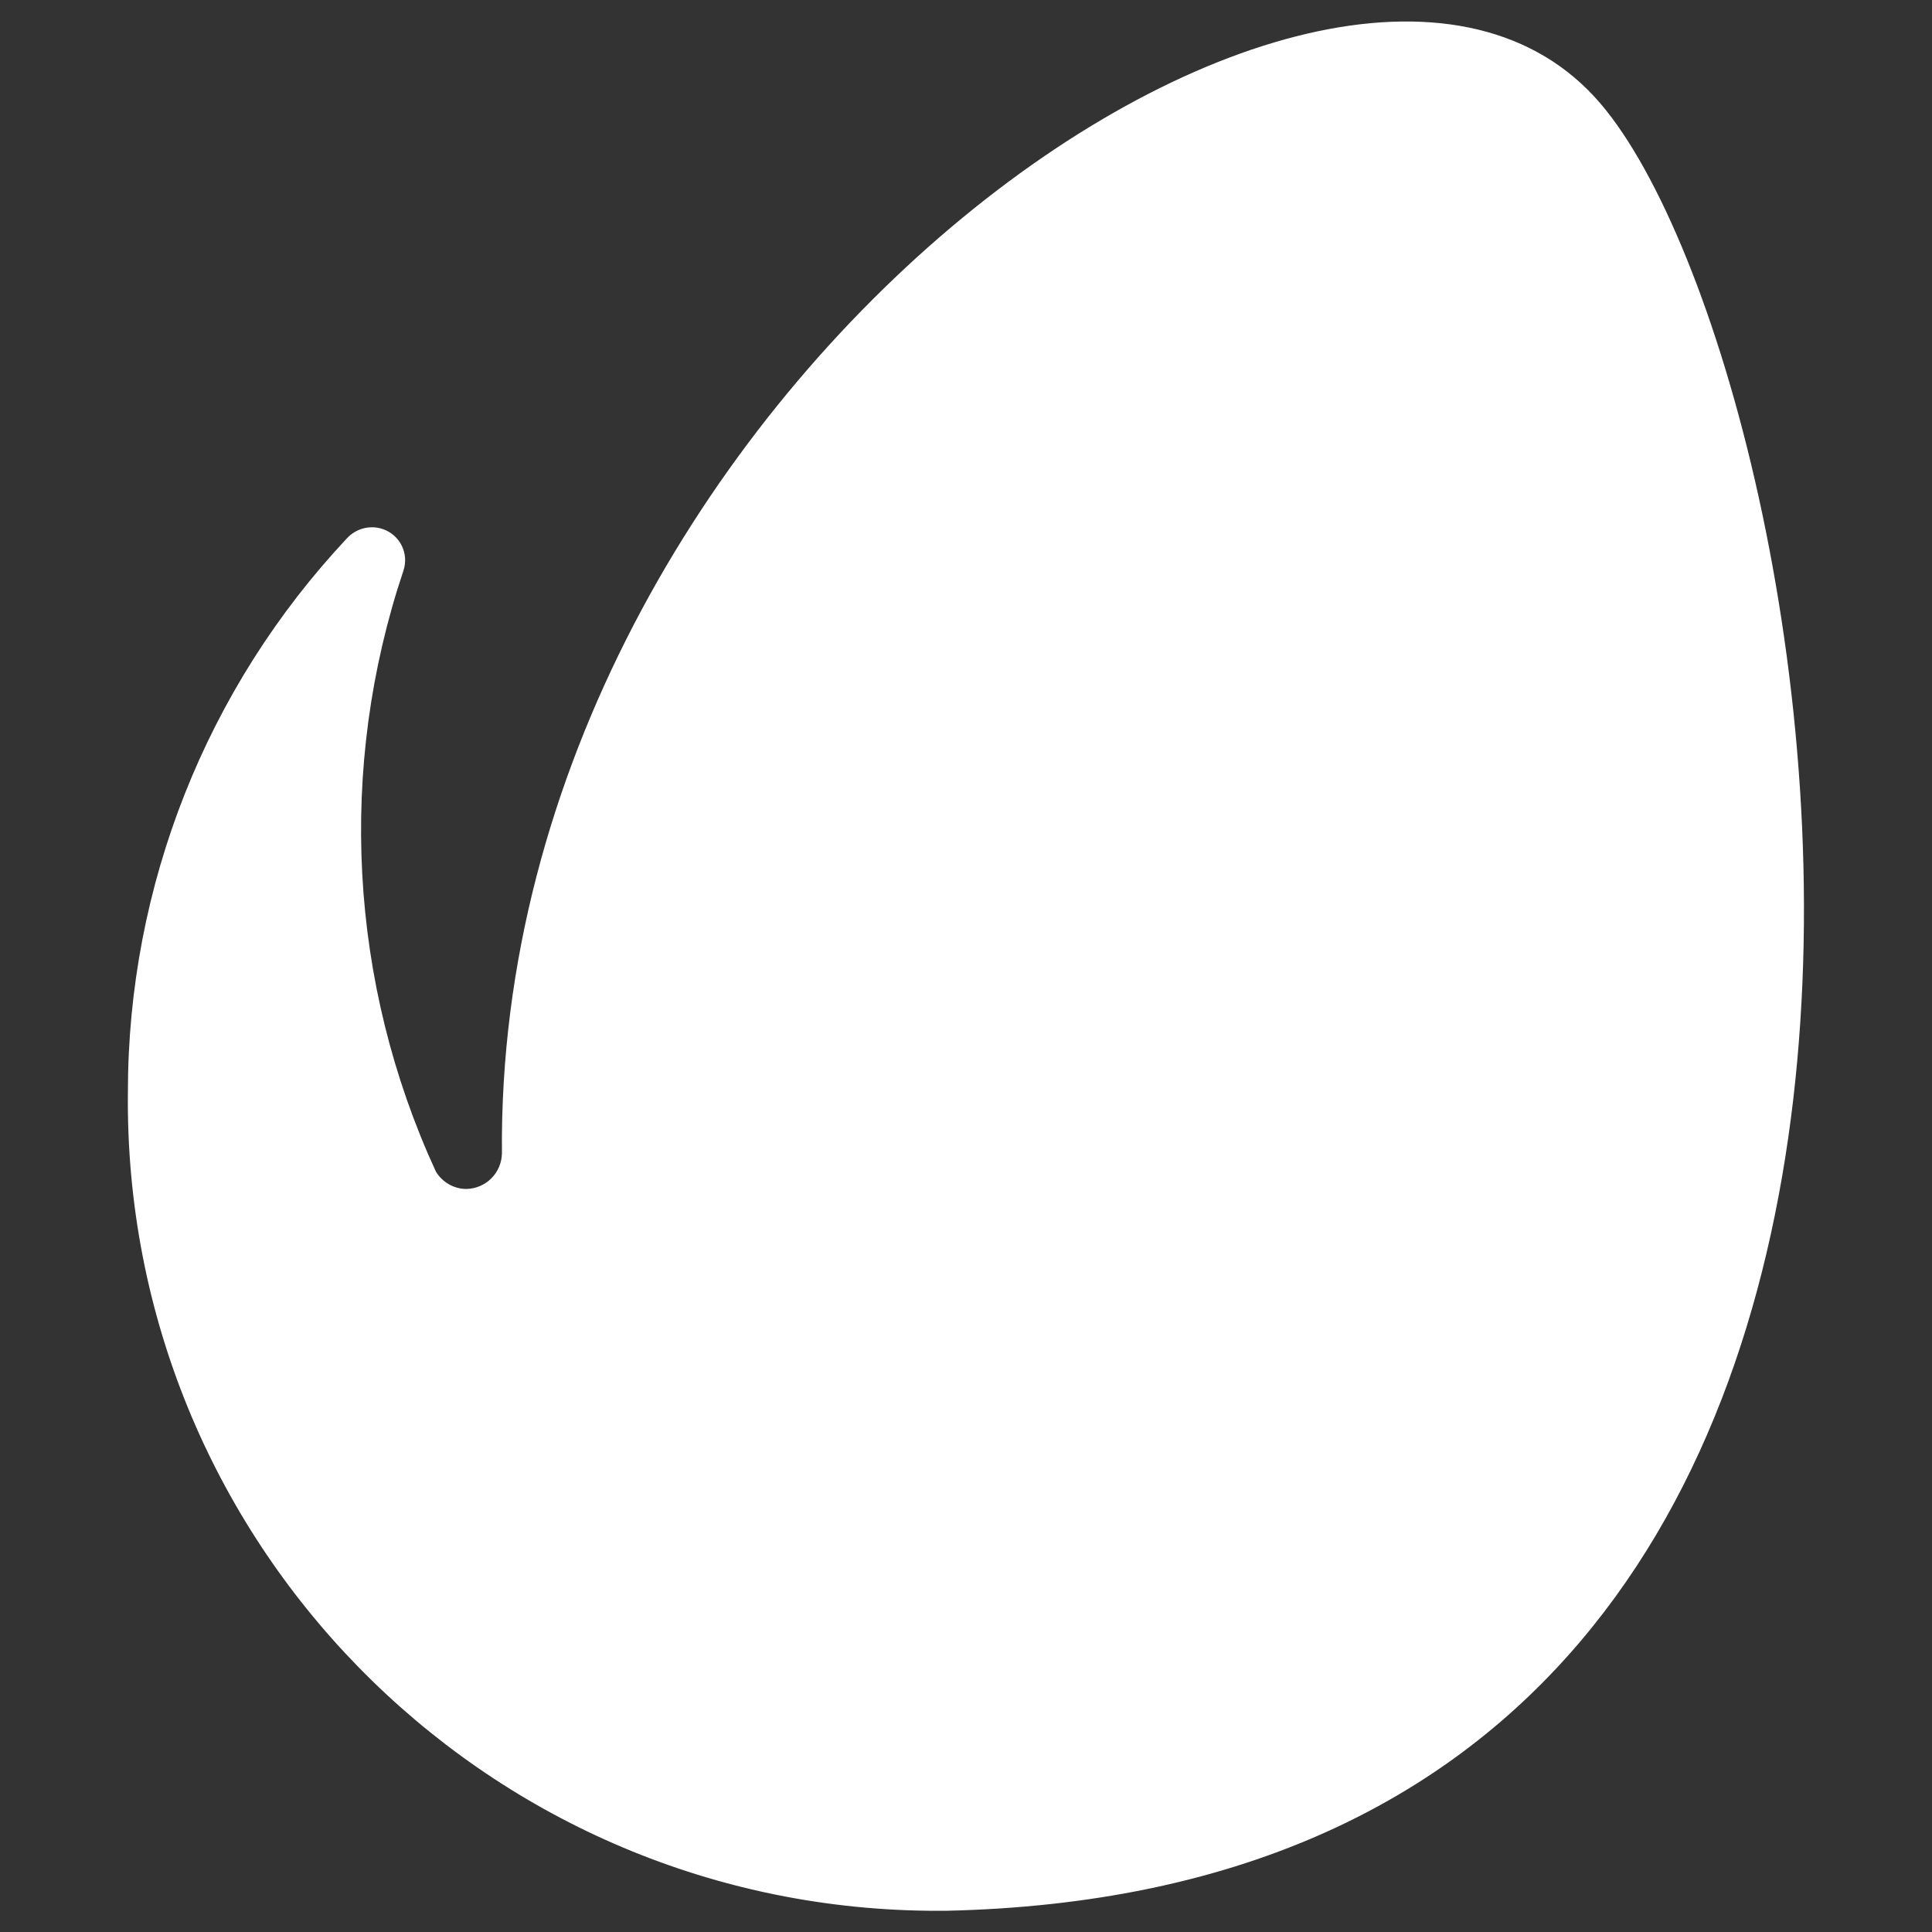 <?xml version="1.0" encoding="utf-8"?>
<!-- Generator: Adobe Illustrator 24.0.1, SVG Export Plug-In . SVG Version: 6.00 Build 0)  -->
<svg version="1.1" id="Layer_1" xmlns="http://www.w3.org/2000/svg" xmlns:xlink="http://www.w3.org/1999/xlink" x="0px" y="0px"
	 width="50px" height="50px" viewBox="0 0 50 50" style="enable-background:new 0 0 50 50;" xml:space="preserve">
<rect x="0" y="0" width="50" height="50" fill="#333333" stroke="none"/>
<style type="text/css">
	.st0{fill:#FFFFFF;}
</style>
<path class="st0" d="M41.42,2.68c-6.75-7.91-28.61,7.41-28.43,27.17c-0.01,0.5-0.41,0.91-0.92,0.92c-0.32,0-0.62-0.17-0.79-0.45
	c-2.25-4.89-2.55-10.45-0.84-15.55c0.15-0.45-0.09-0.93-0.54-1.08c-0.33-0.11-0.69-0.01-0.92,0.24c-3.64,3.88-5.67,9-5.67,14.33
	c-0.13,11.57,9.14,21.06,20.71,21.19c0.16,0,0.32,0,0.49,0C54.33,48.77,47.45,9.73,41.42,2.68z"/>
</svg>
